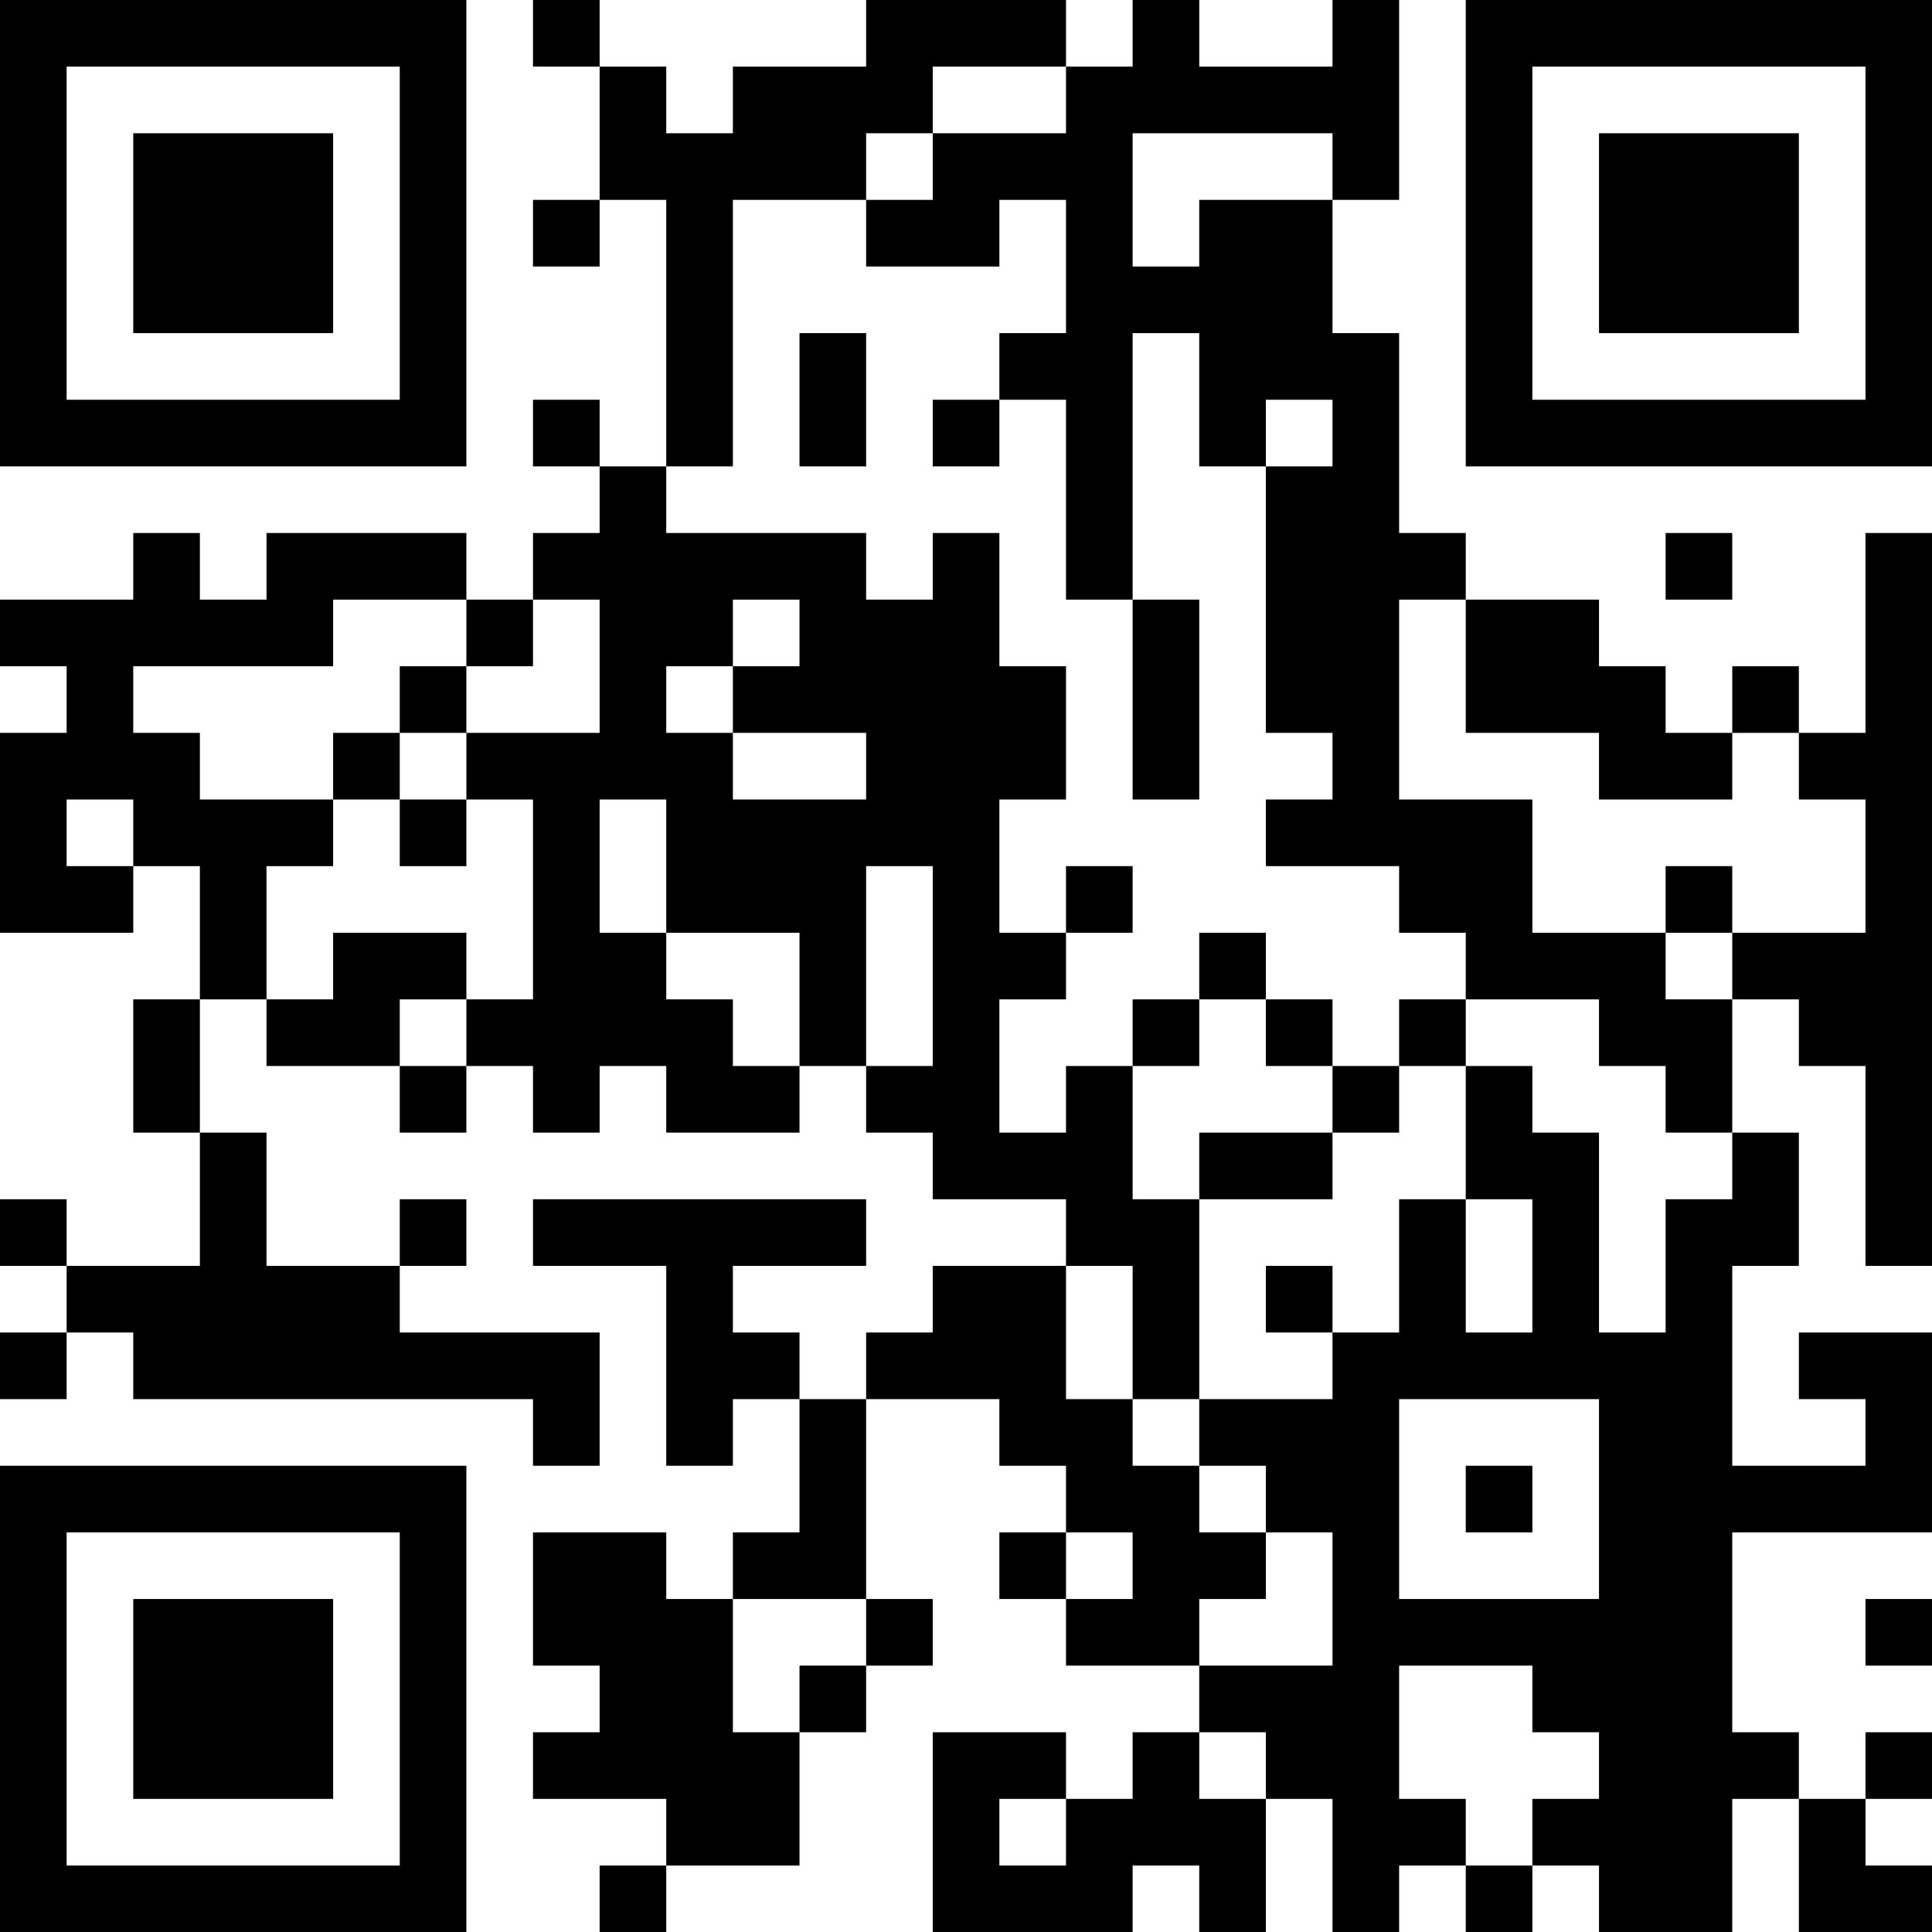 <?xml version="1.0" encoding="UTF-8"?>
<svg xmlns="http://www.w3.org/2000/svg" version="1.1" width="200" height="200" viewBox="0 0 200 200"><rect x="0" y="0" width="200" height="200" fill="#ffffff"/><g transform="scale(6.897)"><g transform="translate(0,0)"><path fill-rule="evenodd" d="M8 0L8 1L9 1L9 3L8 3L8 4L9 4L9 3L10 3L10 7L9 7L9 6L8 6L8 7L9 7L9 8L8 8L8 9L7 9L7 8L4 8L4 9L3 9L3 8L2 8L2 9L0 9L0 10L1 10L1 11L0 11L0 14L2 14L2 13L3 13L3 15L2 15L2 17L3 17L3 19L1 19L1 18L0 18L0 19L1 19L1 20L0 20L0 21L1 21L1 20L2 20L2 21L8 21L8 22L9 22L9 20L6 20L6 19L7 19L7 18L6 18L6 19L4 19L4 17L3 17L3 15L4 15L4 16L6 16L6 17L7 17L7 16L8 16L8 17L9 17L9 16L10 16L10 17L12 17L12 16L13 16L13 17L14 17L14 18L16 18L16 19L14 19L14 20L13 20L13 21L12 21L12 20L11 20L11 19L13 19L13 18L8 18L8 19L10 19L10 22L11 22L11 21L12 21L12 23L11 23L11 24L10 24L10 23L8 23L8 25L9 25L9 26L8 26L8 27L10 27L10 28L9 28L9 29L10 29L10 28L12 28L12 26L13 26L13 25L14 25L14 24L13 24L13 21L15 21L15 22L16 22L16 23L15 23L15 24L16 24L16 25L18 25L18 26L17 26L17 27L16 27L16 26L14 26L14 29L17 29L17 28L18 28L18 29L19 29L19 27L20 27L20 29L21 29L21 28L22 28L22 29L23 29L23 28L24 28L24 29L26 29L26 27L27 27L27 29L29 29L29 28L28 28L28 27L29 27L29 26L28 26L28 27L27 27L27 26L26 26L26 23L29 23L29 20L27 20L27 21L28 21L28 22L26 22L26 19L27 19L27 17L26 17L26 15L27 15L27 16L28 16L28 19L29 19L29 8L28 8L28 11L27 11L27 10L26 10L26 11L25 11L25 10L24 10L24 9L22 9L22 8L21 8L21 5L20 5L20 3L21 3L21 0L20 0L20 1L18 1L18 0L17 0L17 1L16 1L16 0L13 0L13 1L11 1L11 2L10 2L10 1L9 1L9 0ZM14 1L14 2L13 2L13 3L11 3L11 7L10 7L10 8L13 8L13 9L14 9L14 8L15 8L15 10L16 10L16 12L15 12L15 14L16 14L16 15L15 15L15 17L16 17L16 16L17 16L17 18L18 18L18 21L17 21L17 19L16 19L16 21L17 21L17 22L18 22L18 23L19 23L19 24L18 24L18 25L20 25L20 23L19 23L19 22L18 22L18 21L20 21L20 20L21 20L21 18L22 18L22 20L23 20L23 18L22 18L22 16L23 16L23 17L24 17L24 20L25 20L25 18L26 18L26 17L25 17L25 16L24 16L24 15L22 15L22 14L21 14L21 13L19 13L19 12L20 12L20 11L19 11L19 7L20 7L20 6L19 6L19 7L18 7L18 5L17 5L17 9L16 9L16 6L15 6L15 5L16 5L16 3L15 3L15 4L13 4L13 3L14 3L14 2L16 2L16 1ZM17 2L17 4L18 4L18 3L20 3L20 2ZM12 5L12 7L13 7L13 5ZM14 6L14 7L15 7L15 6ZM25 8L25 9L26 9L26 8ZM5 9L5 10L2 10L2 11L3 11L3 12L5 12L5 13L4 13L4 15L5 15L5 14L7 14L7 15L6 15L6 16L7 16L7 15L8 15L8 12L7 12L7 11L9 11L9 9L8 9L8 10L7 10L7 9ZM11 9L11 10L10 10L10 11L11 11L11 12L13 12L13 11L11 11L11 10L12 10L12 9ZM17 9L17 12L18 12L18 9ZM21 9L21 12L23 12L23 14L25 14L25 15L26 15L26 14L28 14L28 12L27 12L27 11L26 11L26 12L24 12L24 11L22 11L22 9ZM6 10L6 11L5 11L5 12L6 12L6 13L7 13L7 12L6 12L6 11L7 11L7 10ZM1 12L1 13L2 13L2 12ZM9 12L9 14L10 14L10 15L11 15L11 16L12 16L12 14L10 14L10 12ZM13 13L13 16L14 16L14 13ZM16 13L16 14L17 14L17 13ZM25 13L25 14L26 14L26 13ZM18 14L18 15L17 15L17 16L18 16L18 15L19 15L19 16L20 16L20 17L18 17L18 18L20 18L20 17L21 17L21 16L22 16L22 15L21 15L21 16L20 16L20 15L19 15L19 14ZM19 19L19 20L20 20L20 19ZM21 21L21 24L24 24L24 21ZM22 22L22 23L23 23L23 22ZM16 23L16 24L17 24L17 23ZM11 24L11 26L12 26L12 25L13 25L13 24ZM28 24L28 25L29 25L29 24ZM21 25L21 27L22 27L22 28L23 28L23 27L24 27L24 26L23 26L23 25ZM18 26L18 27L19 27L19 26ZM15 27L15 28L16 28L16 27ZM0 0L0 7L7 7L7 0ZM1 1L1 6L6 6L6 1ZM2 2L2 5L5 5L5 2ZM22 0L22 7L29 7L29 0ZM23 1L23 6L28 6L28 1ZM24 2L24 5L27 5L27 2ZM0 22L0 29L7 29L7 22ZM1 23L1 28L6 28L6 23ZM2 24L2 27L5 27L5 24Z" fill="#000000"/></g></g></svg>
